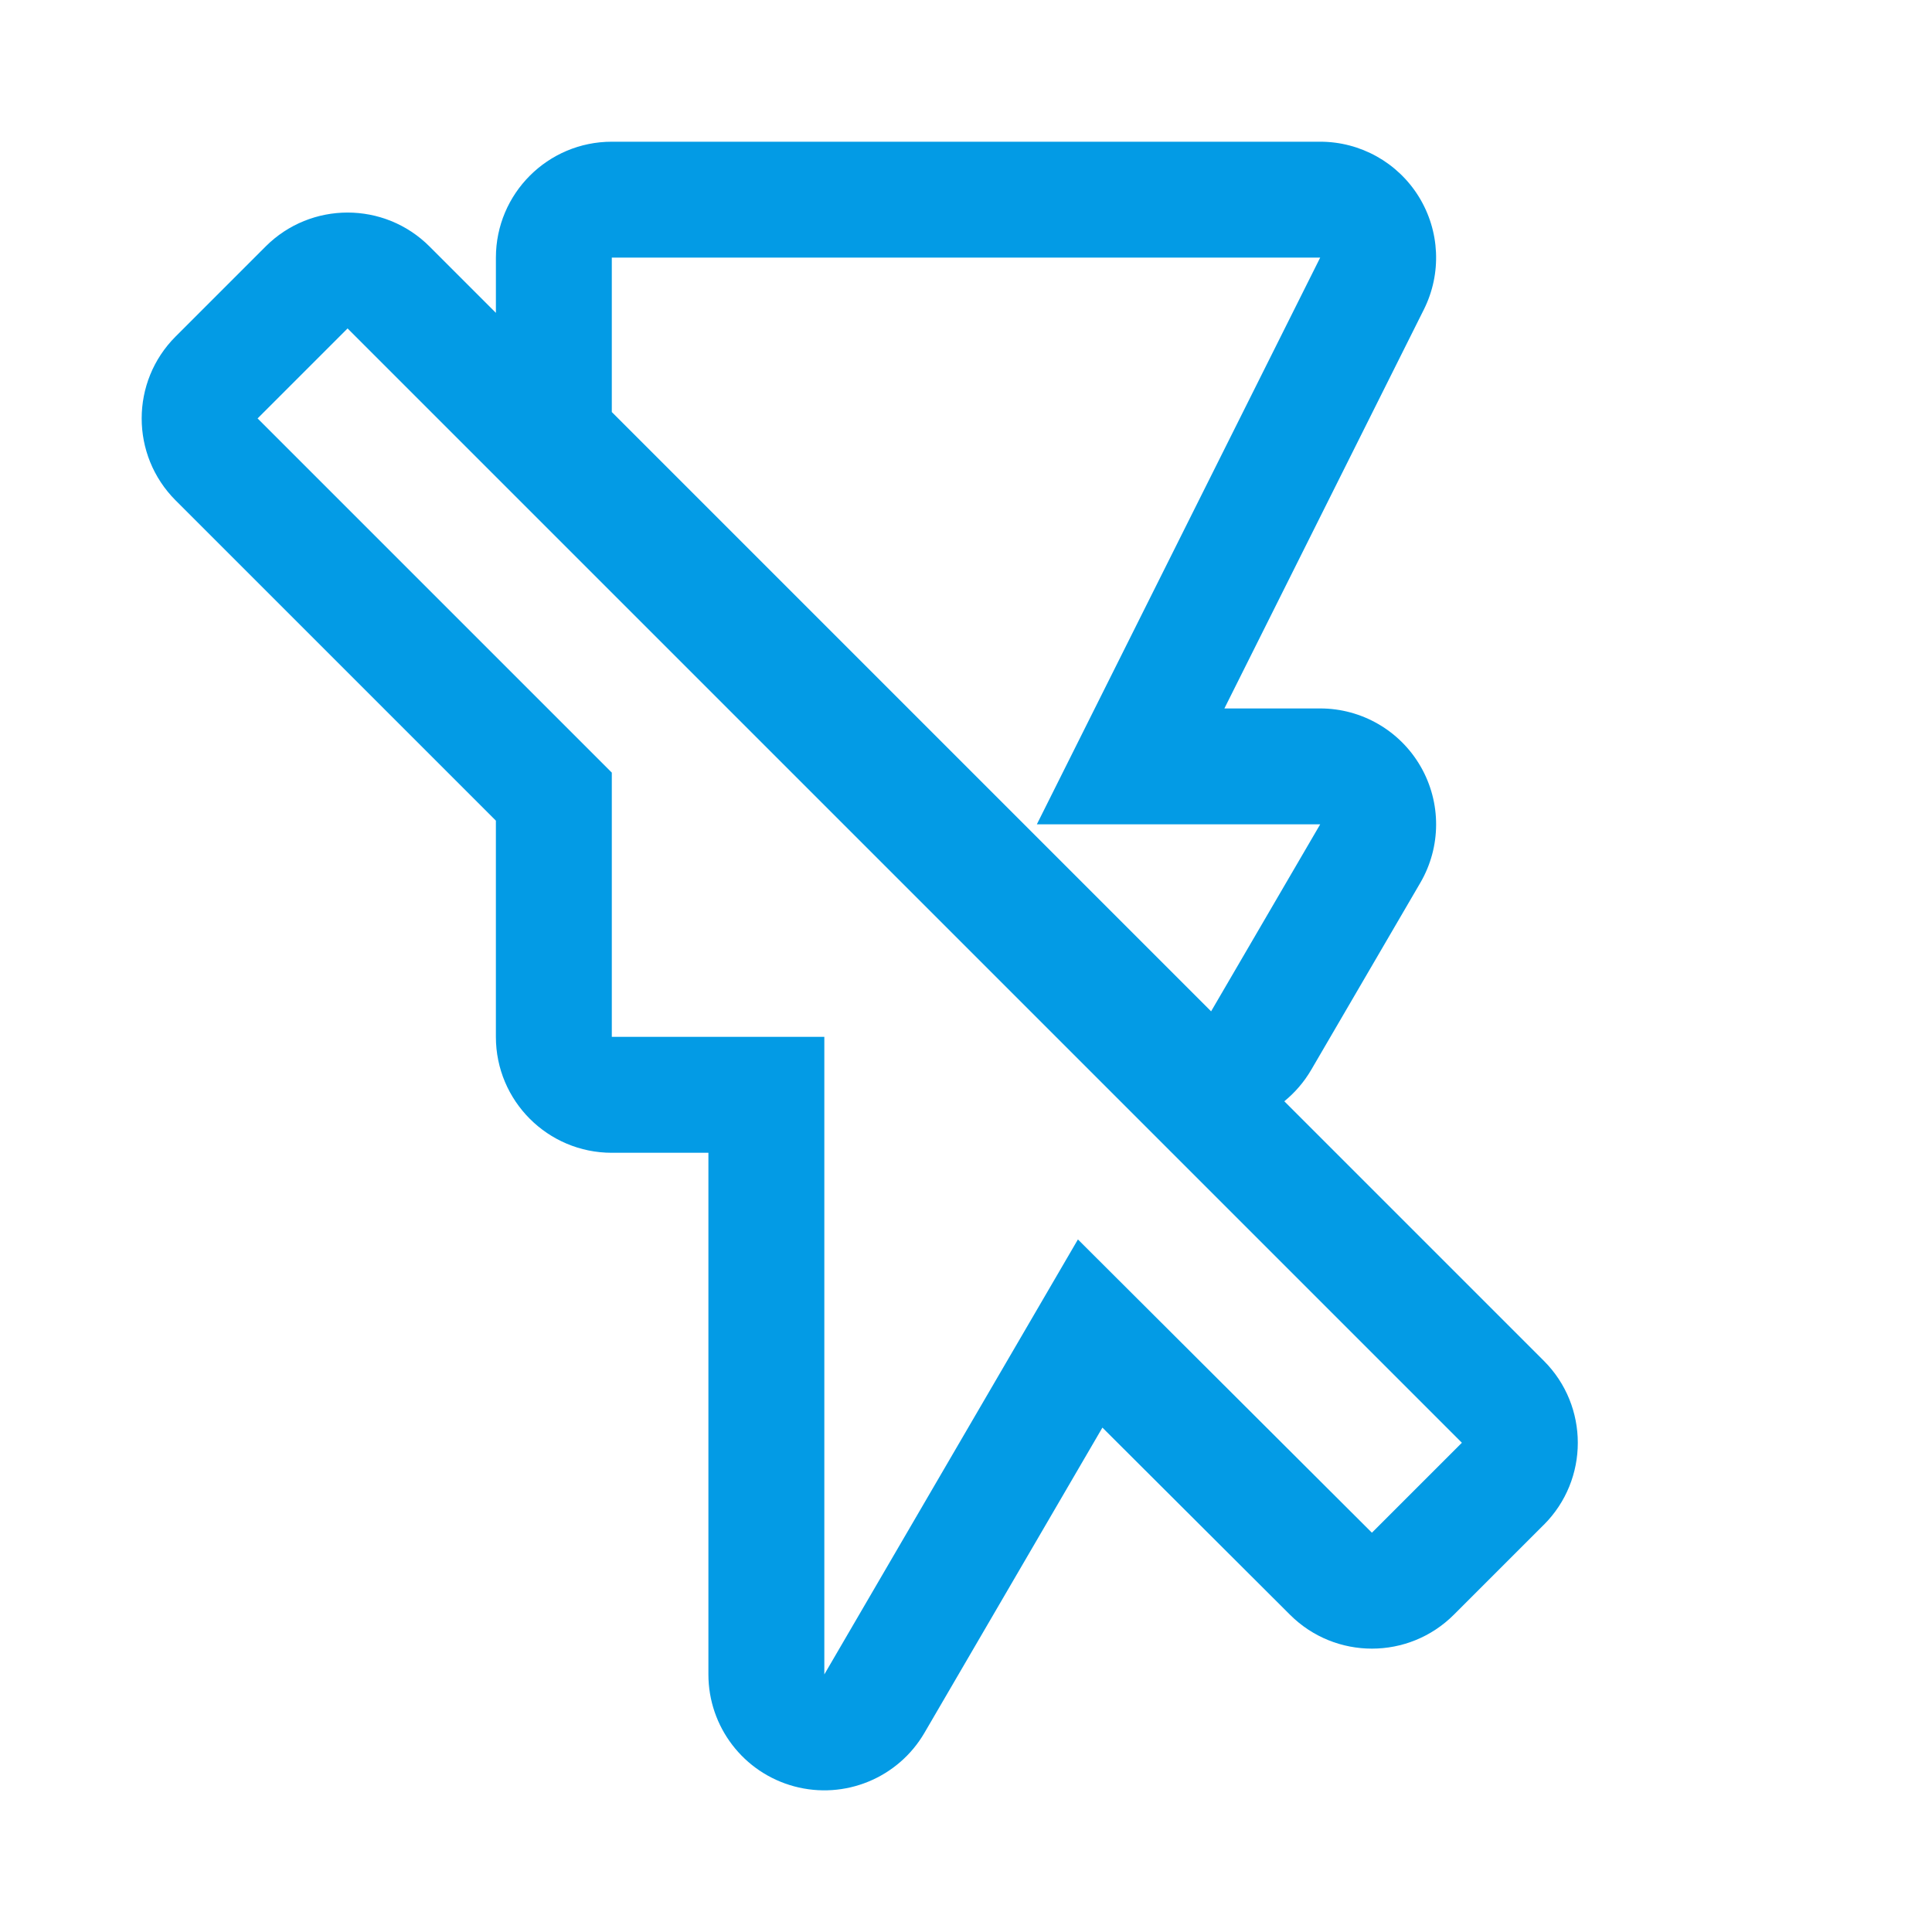 <svg version="1.1" xmlns="http://www.w3.org/2000/svg" xmlns:xlink="http://www.w3.org/1999/xlink" viewBox="0,0,1024,1024">
	<!-- Color names: teamapps-color-1 -->
	<desc>flash_off icon - Licensed under Apache License v2.0 (http://www.apache.org/licenses/LICENSE-2.0) - Created with Iconfu.com - Derivative work of Material icons (Copyright Google Inc.)</desc>
	<g fill="none" fill-rule="nonzero" style="mix-blend-mode: normal">
		<g color="#039be5" class="teamapps-color-1">
			<path d="M818.27,808.14l-47.69,47.68c-23.97,23.97 -62.83,23.99 -86.83,0.05l-99.45,-99.21l-94.31,161.76c-13.98,23.98 -42.31,35.61 -69.11,28.37c-26.8,-7.24 -45.41,-31.55 -45.41,-59.31v-276.48h-51.2c-33.93,0 -61.44,-27.51 -61.44,-61.44v-114.6l-169.74,-169.73c-23.99,-23.99 -24,-62.9 0,-86.89l47.69,-47.69c23.99,-23.99 62.9,-23.99 86.89,0l35.17,35.17v-29.27c0,-33.93 27.51,-61.44 61.44,-61.44h375.46c21.29,0 41.07,11.03 52.26,29.14c11.19,18.11 12.21,40.73 2.69,59.78l-105.73,211.46h50.77c22,0 42.32,11.76 53.28,30.84c10.96,19.08 10.88,42.55 -0.2,61.56l-57.82,99.12c-3.77,6.46 -8.63,12.09 -14.28,16.69l137.57,137.57c24,24 23.99,62.9 0,86.89zM184.22,174.08l-47.69,47.69l187.74,187.73v140.05h112.64v337.92l134.41,-230.54l155.82,155.44l47.69,-47.68zM699.73,436.91h-150.18l150.18,-300.38h-375.46v81.86l317.64,317.64z" fill="currentColor"/>
		</g>
	</g>
</svg>